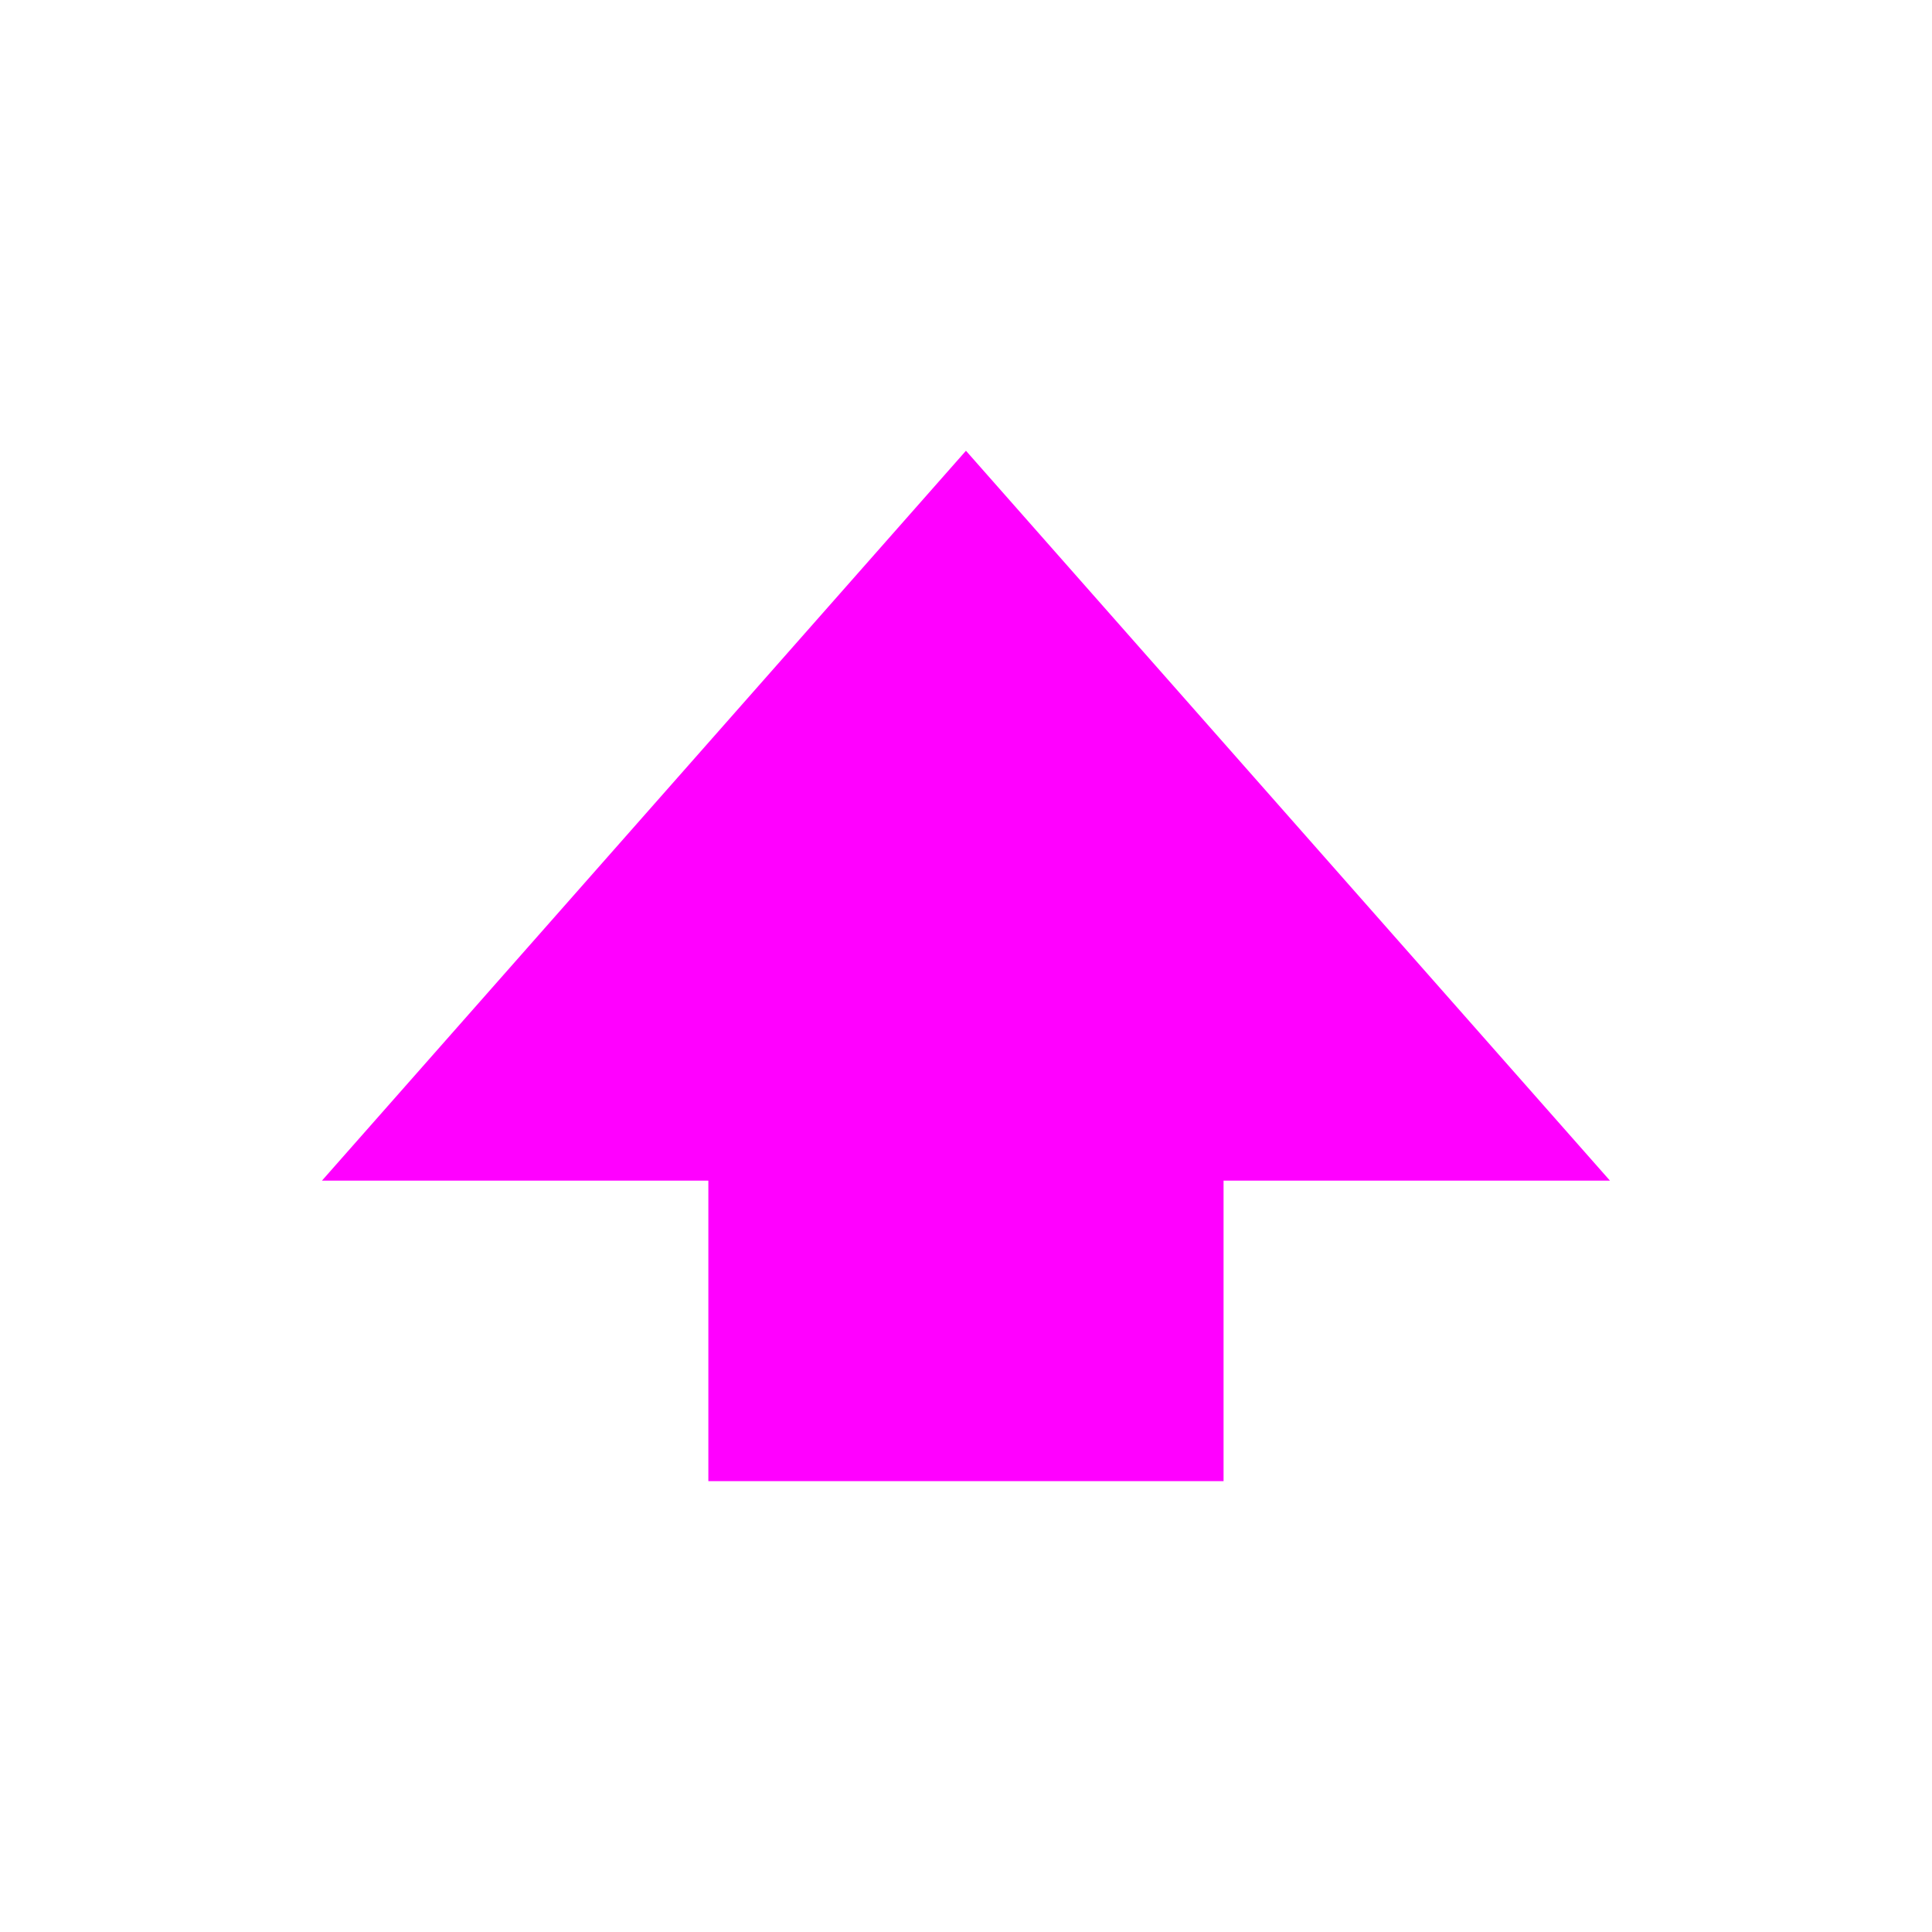 <?xml version="1.0" encoding="utf-8"?>
<svg viewBox="0 0 45 45" xmlns="http://www.w3.org/2000/svg">
  <path d="M 25.911 23.551 H 32.911 L 32.911 14.551 L 49.911 29.551 L 32.911 44.551 L 32.911 35.551 H 25.911 V 23.551 Z" style="fill: rgb(255, 0, 255);" transform="matrix(0, -1, 1, 0, -7.052, 60.41)" shape="arrow 25.911 14.551 24 30 12 17 0 1@7e8208b7"/>
</svg>
